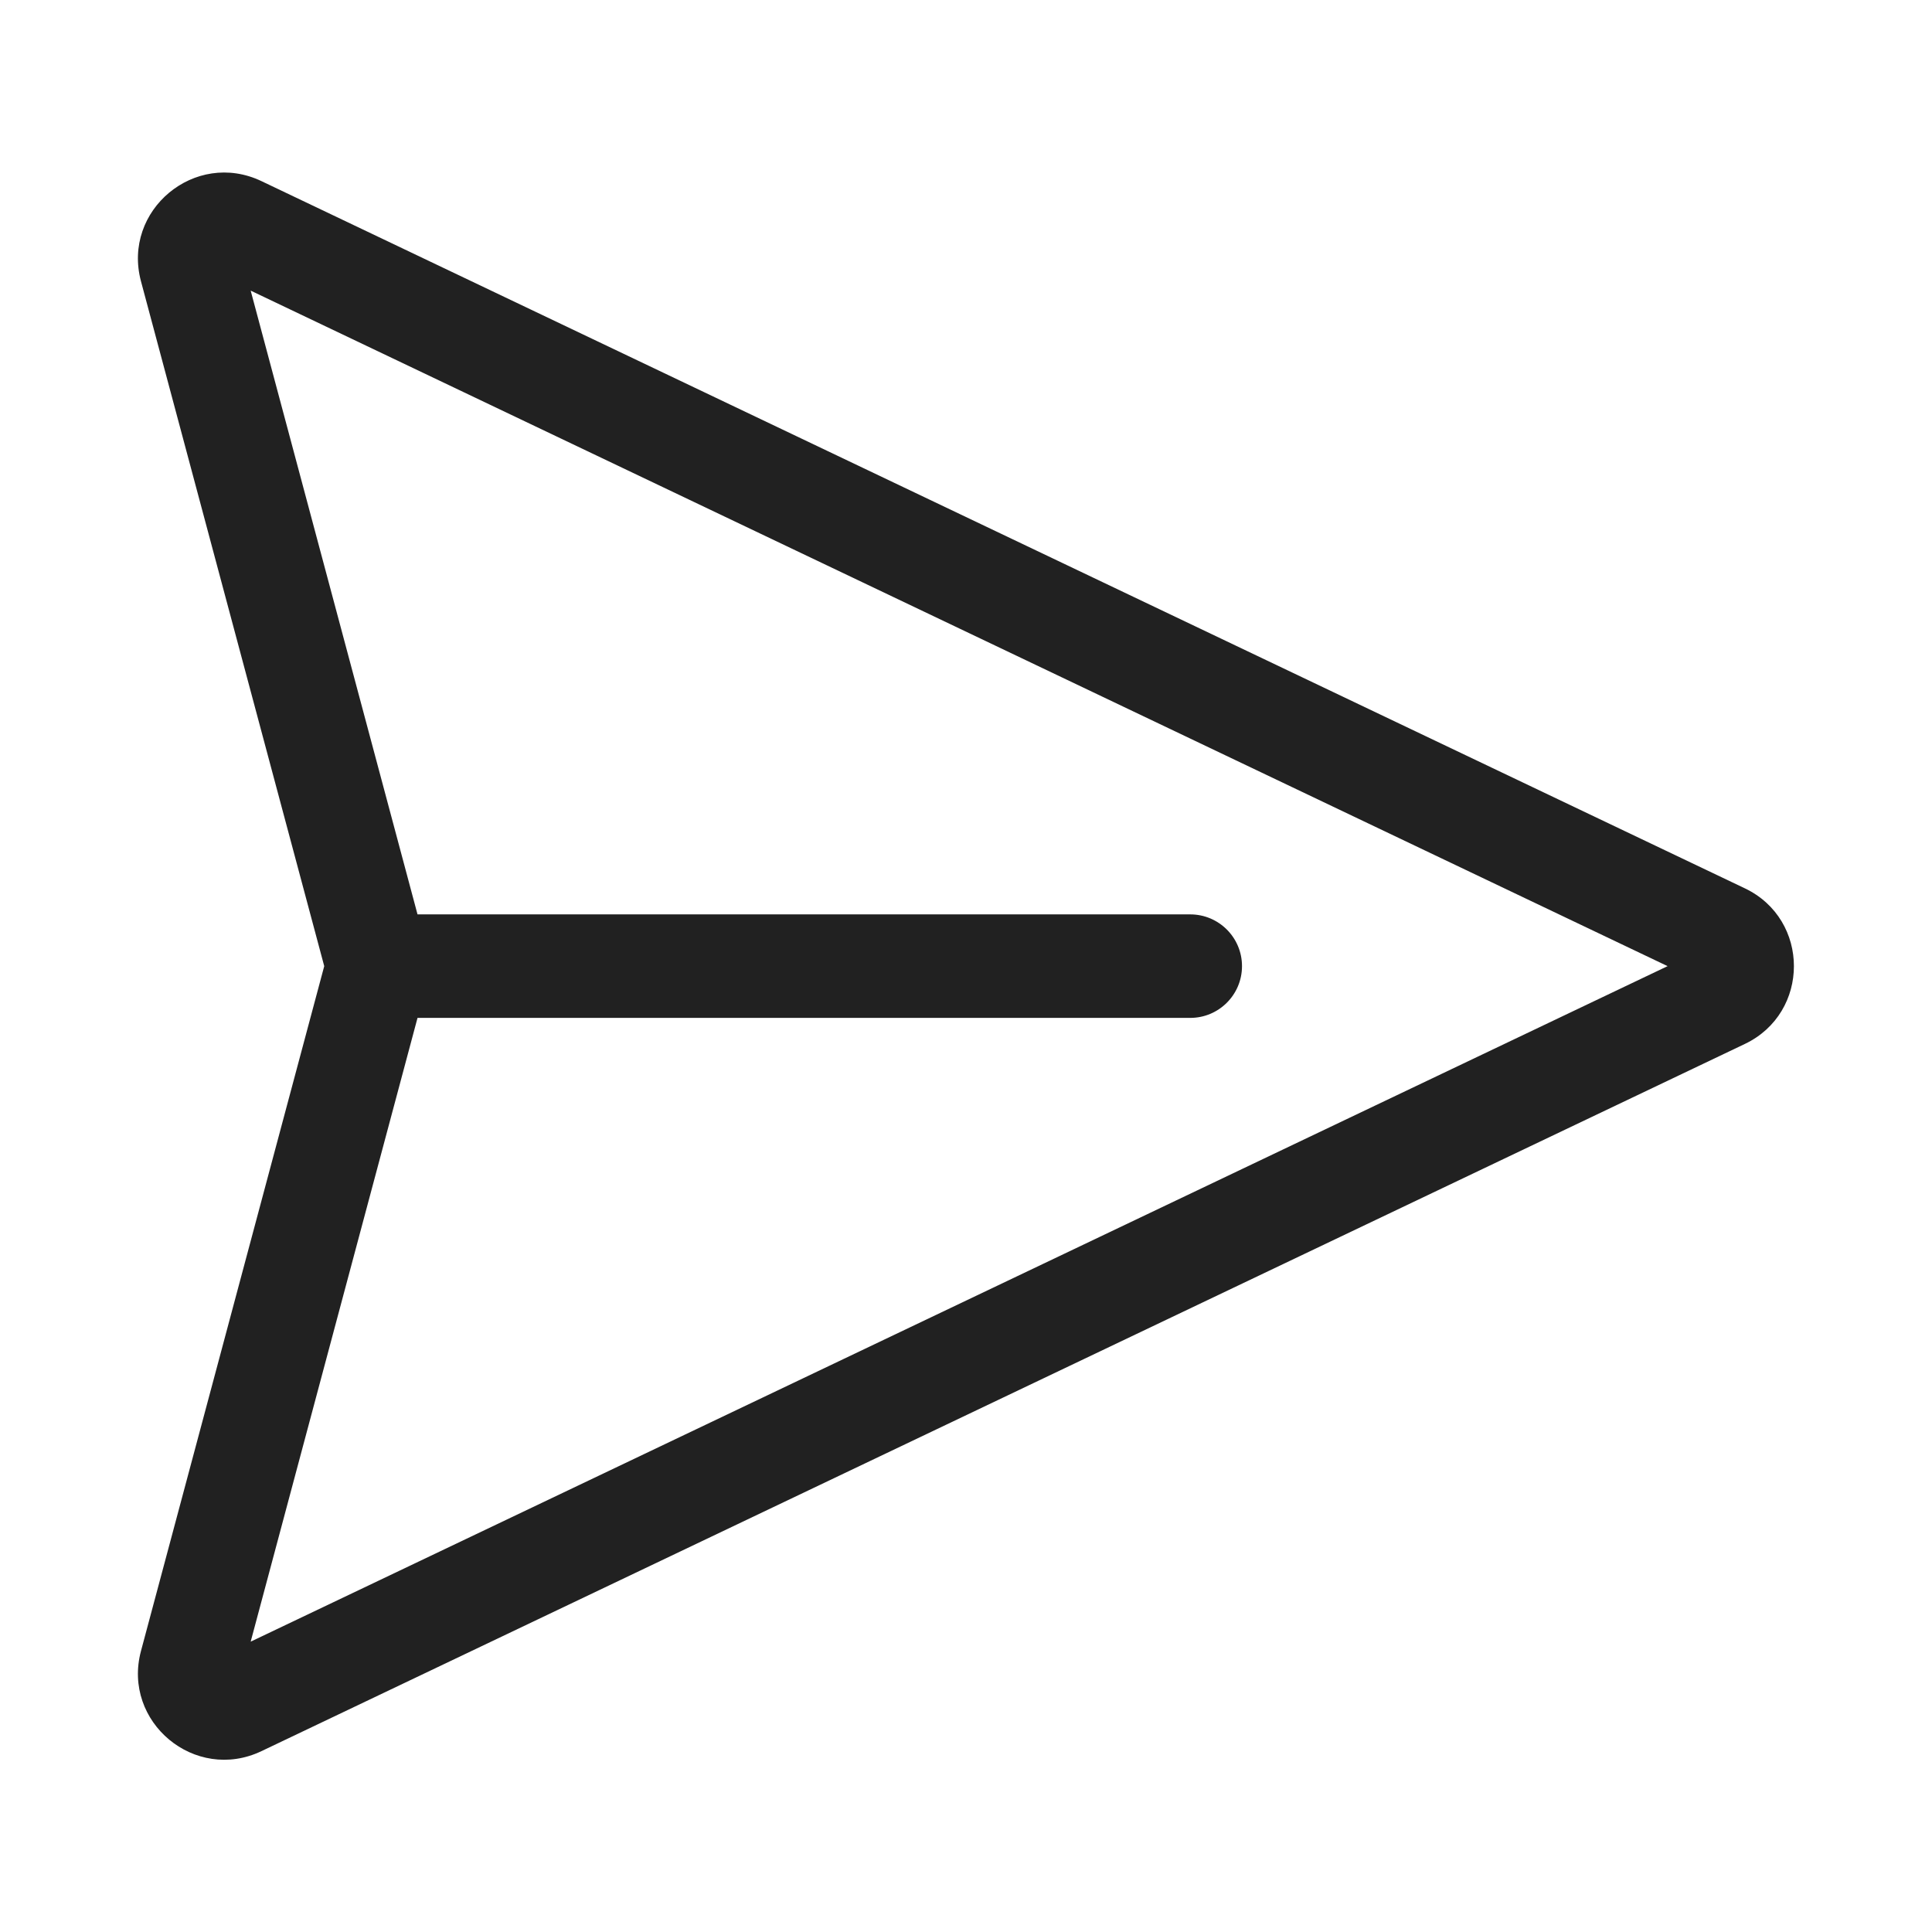 <svg width="28" height="28" viewBox="0 0 28 28" fill="none" xmlns="http://www.w3.org/2000/svg">
<path d="M2.043 4.076C1.768 3.046 2.826 2.166 3.789 2.625L25.287 12.874C26.236 13.326 26.236 14.678 25.287 15.13L3.789 25.379C2.826 25.838 1.768 24.958 2.043 23.928L4.699 14.002L2.043 4.076ZM6.051 14.752L3.633 23.792L24.168 14.002L3.633 4.212L6.051 13.252H17.25C17.664 13.252 18 13.588 18 14.002C18 14.416 17.664 14.752 17.25 14.752H6.051Z" fill="#212121"/>
</svg>
